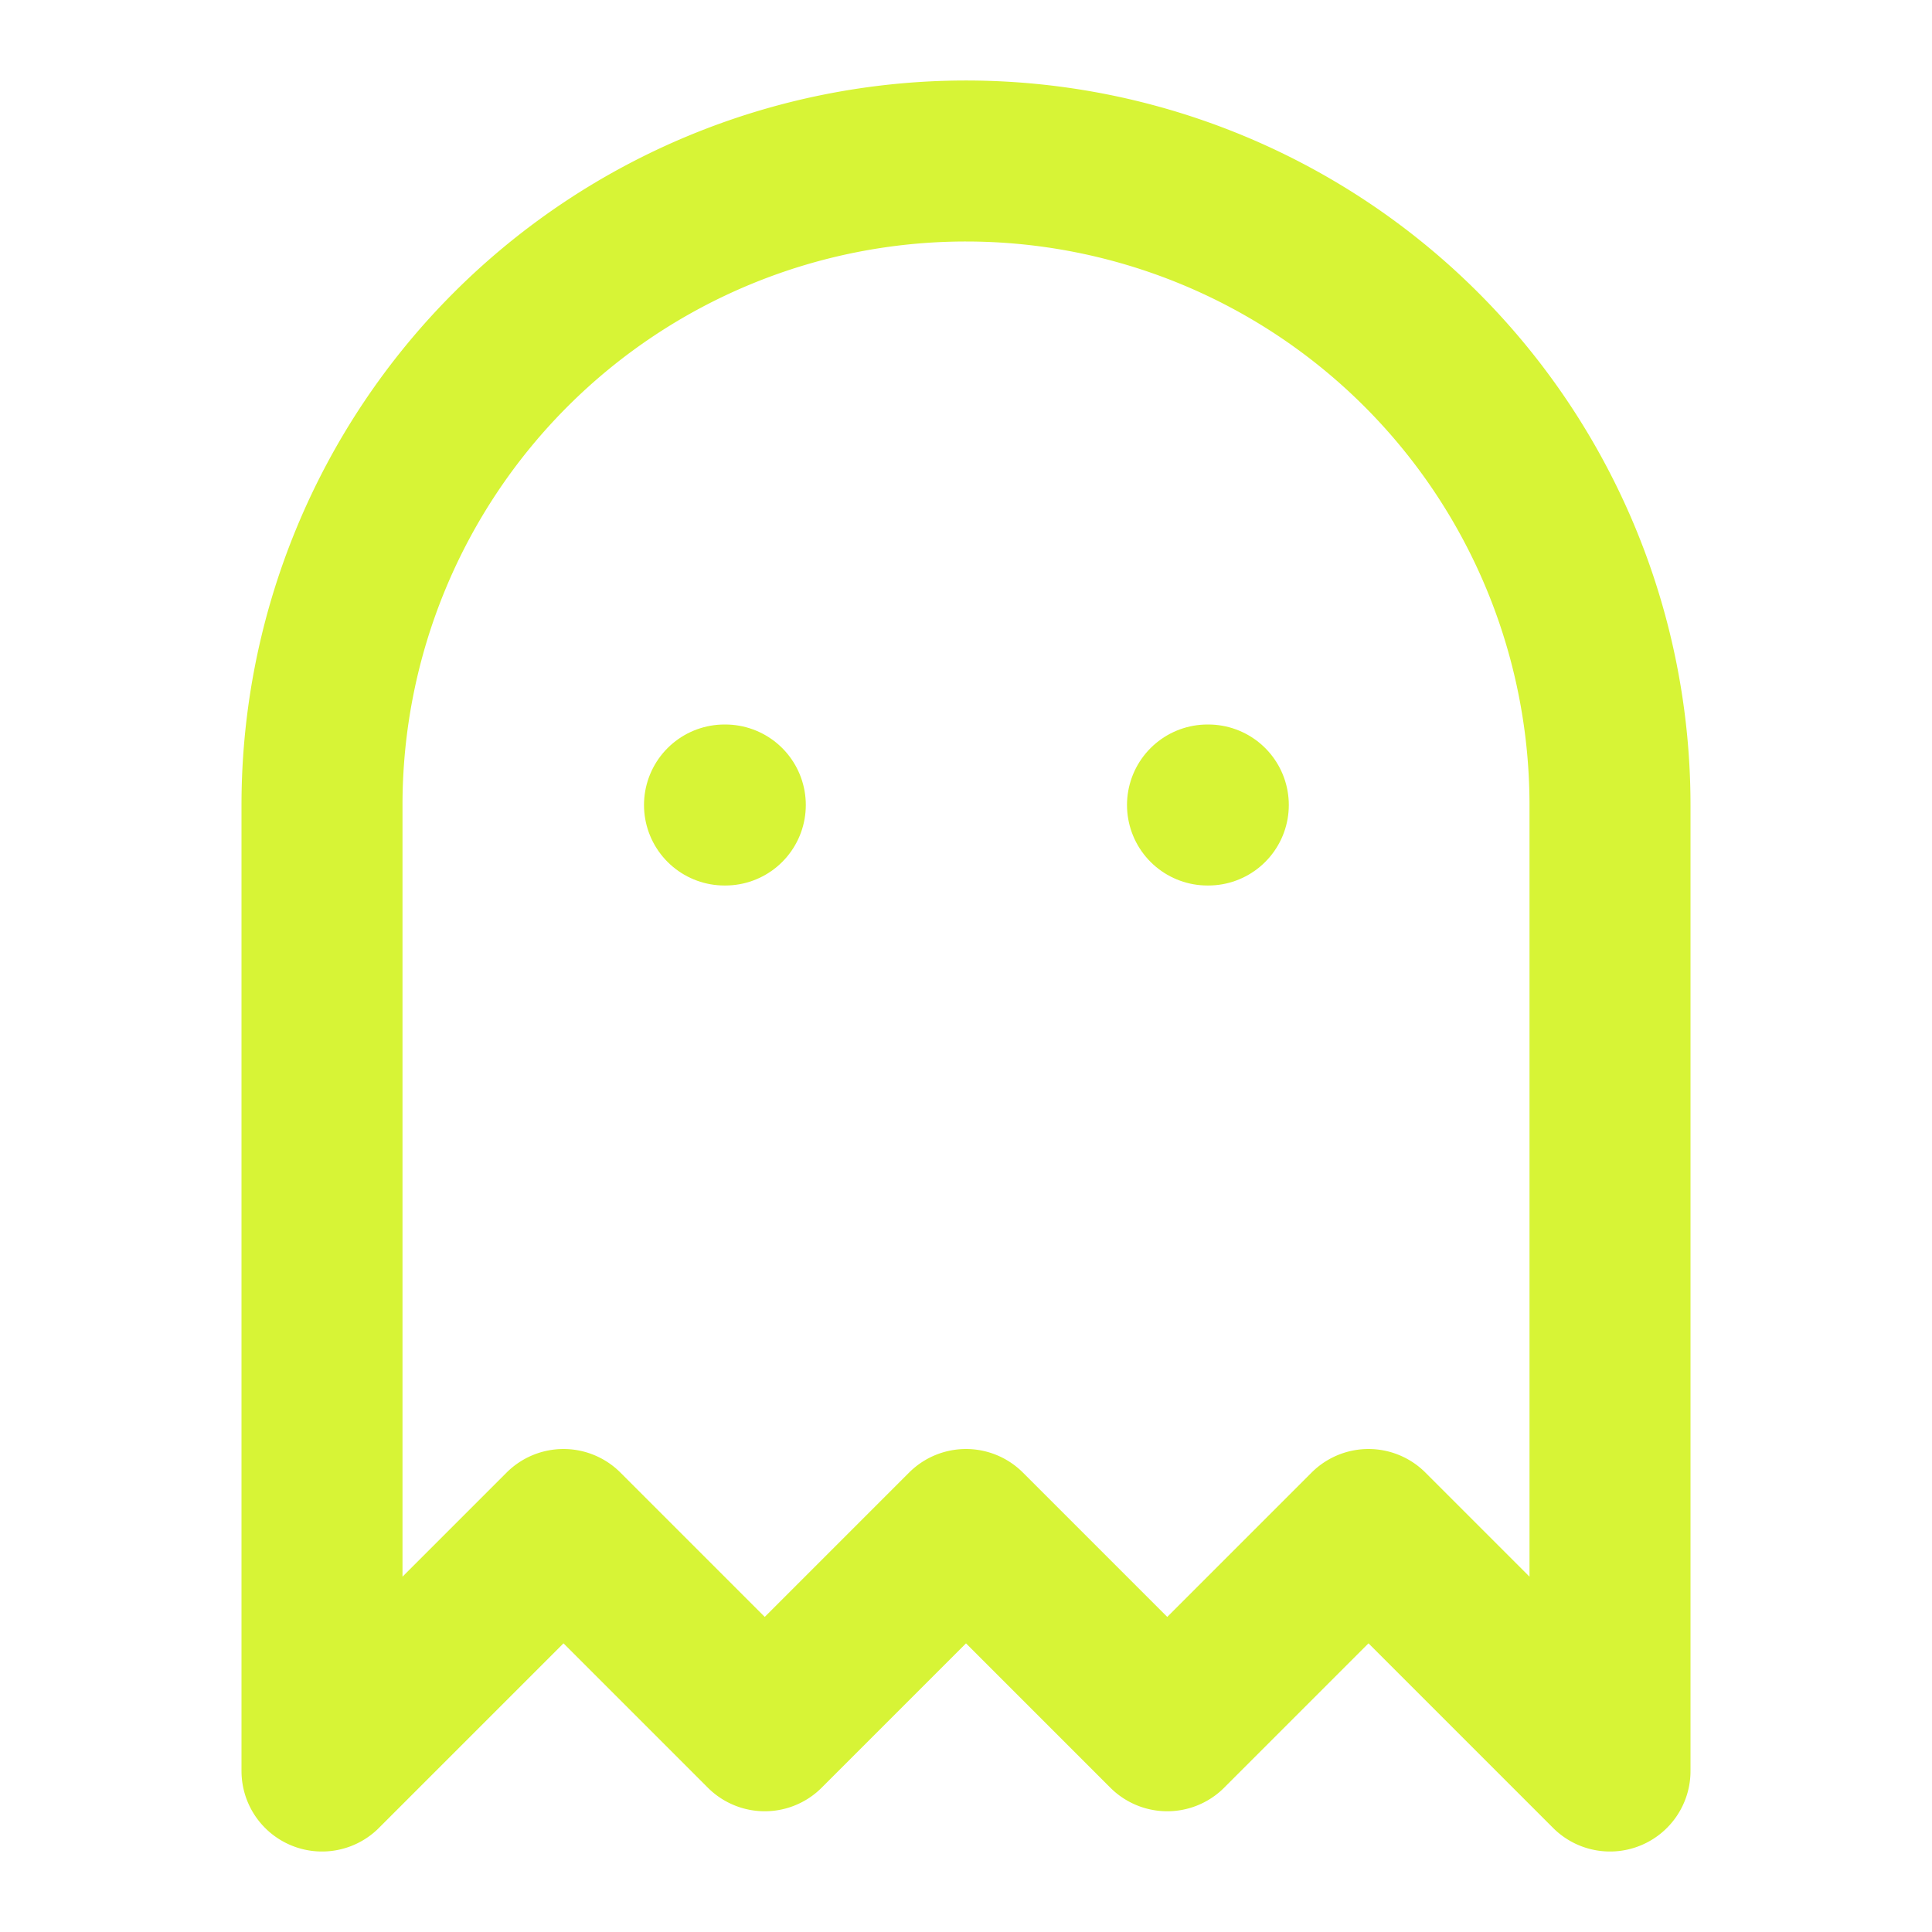 <svg xmlns="http://www.w3.org/2000/svg" width="24" height="24" viewBox="0 0 24 24" fill="none" stroke="#D7F436" stroke-width="2" stroke-linecap="round" stroke-linejoin="round" class="lucide lucide-ghost-icon lucide-ghost"><path d="M9 10h.01"/><path d="M15 10h.01"/><path d="M12 2a8 8 0 0 0-8 8v12l3-3 2.5 2.5L12 19l2.5 2.5L17 19l3 3V10a8 8 0 0 0-8-8z"/></svg>